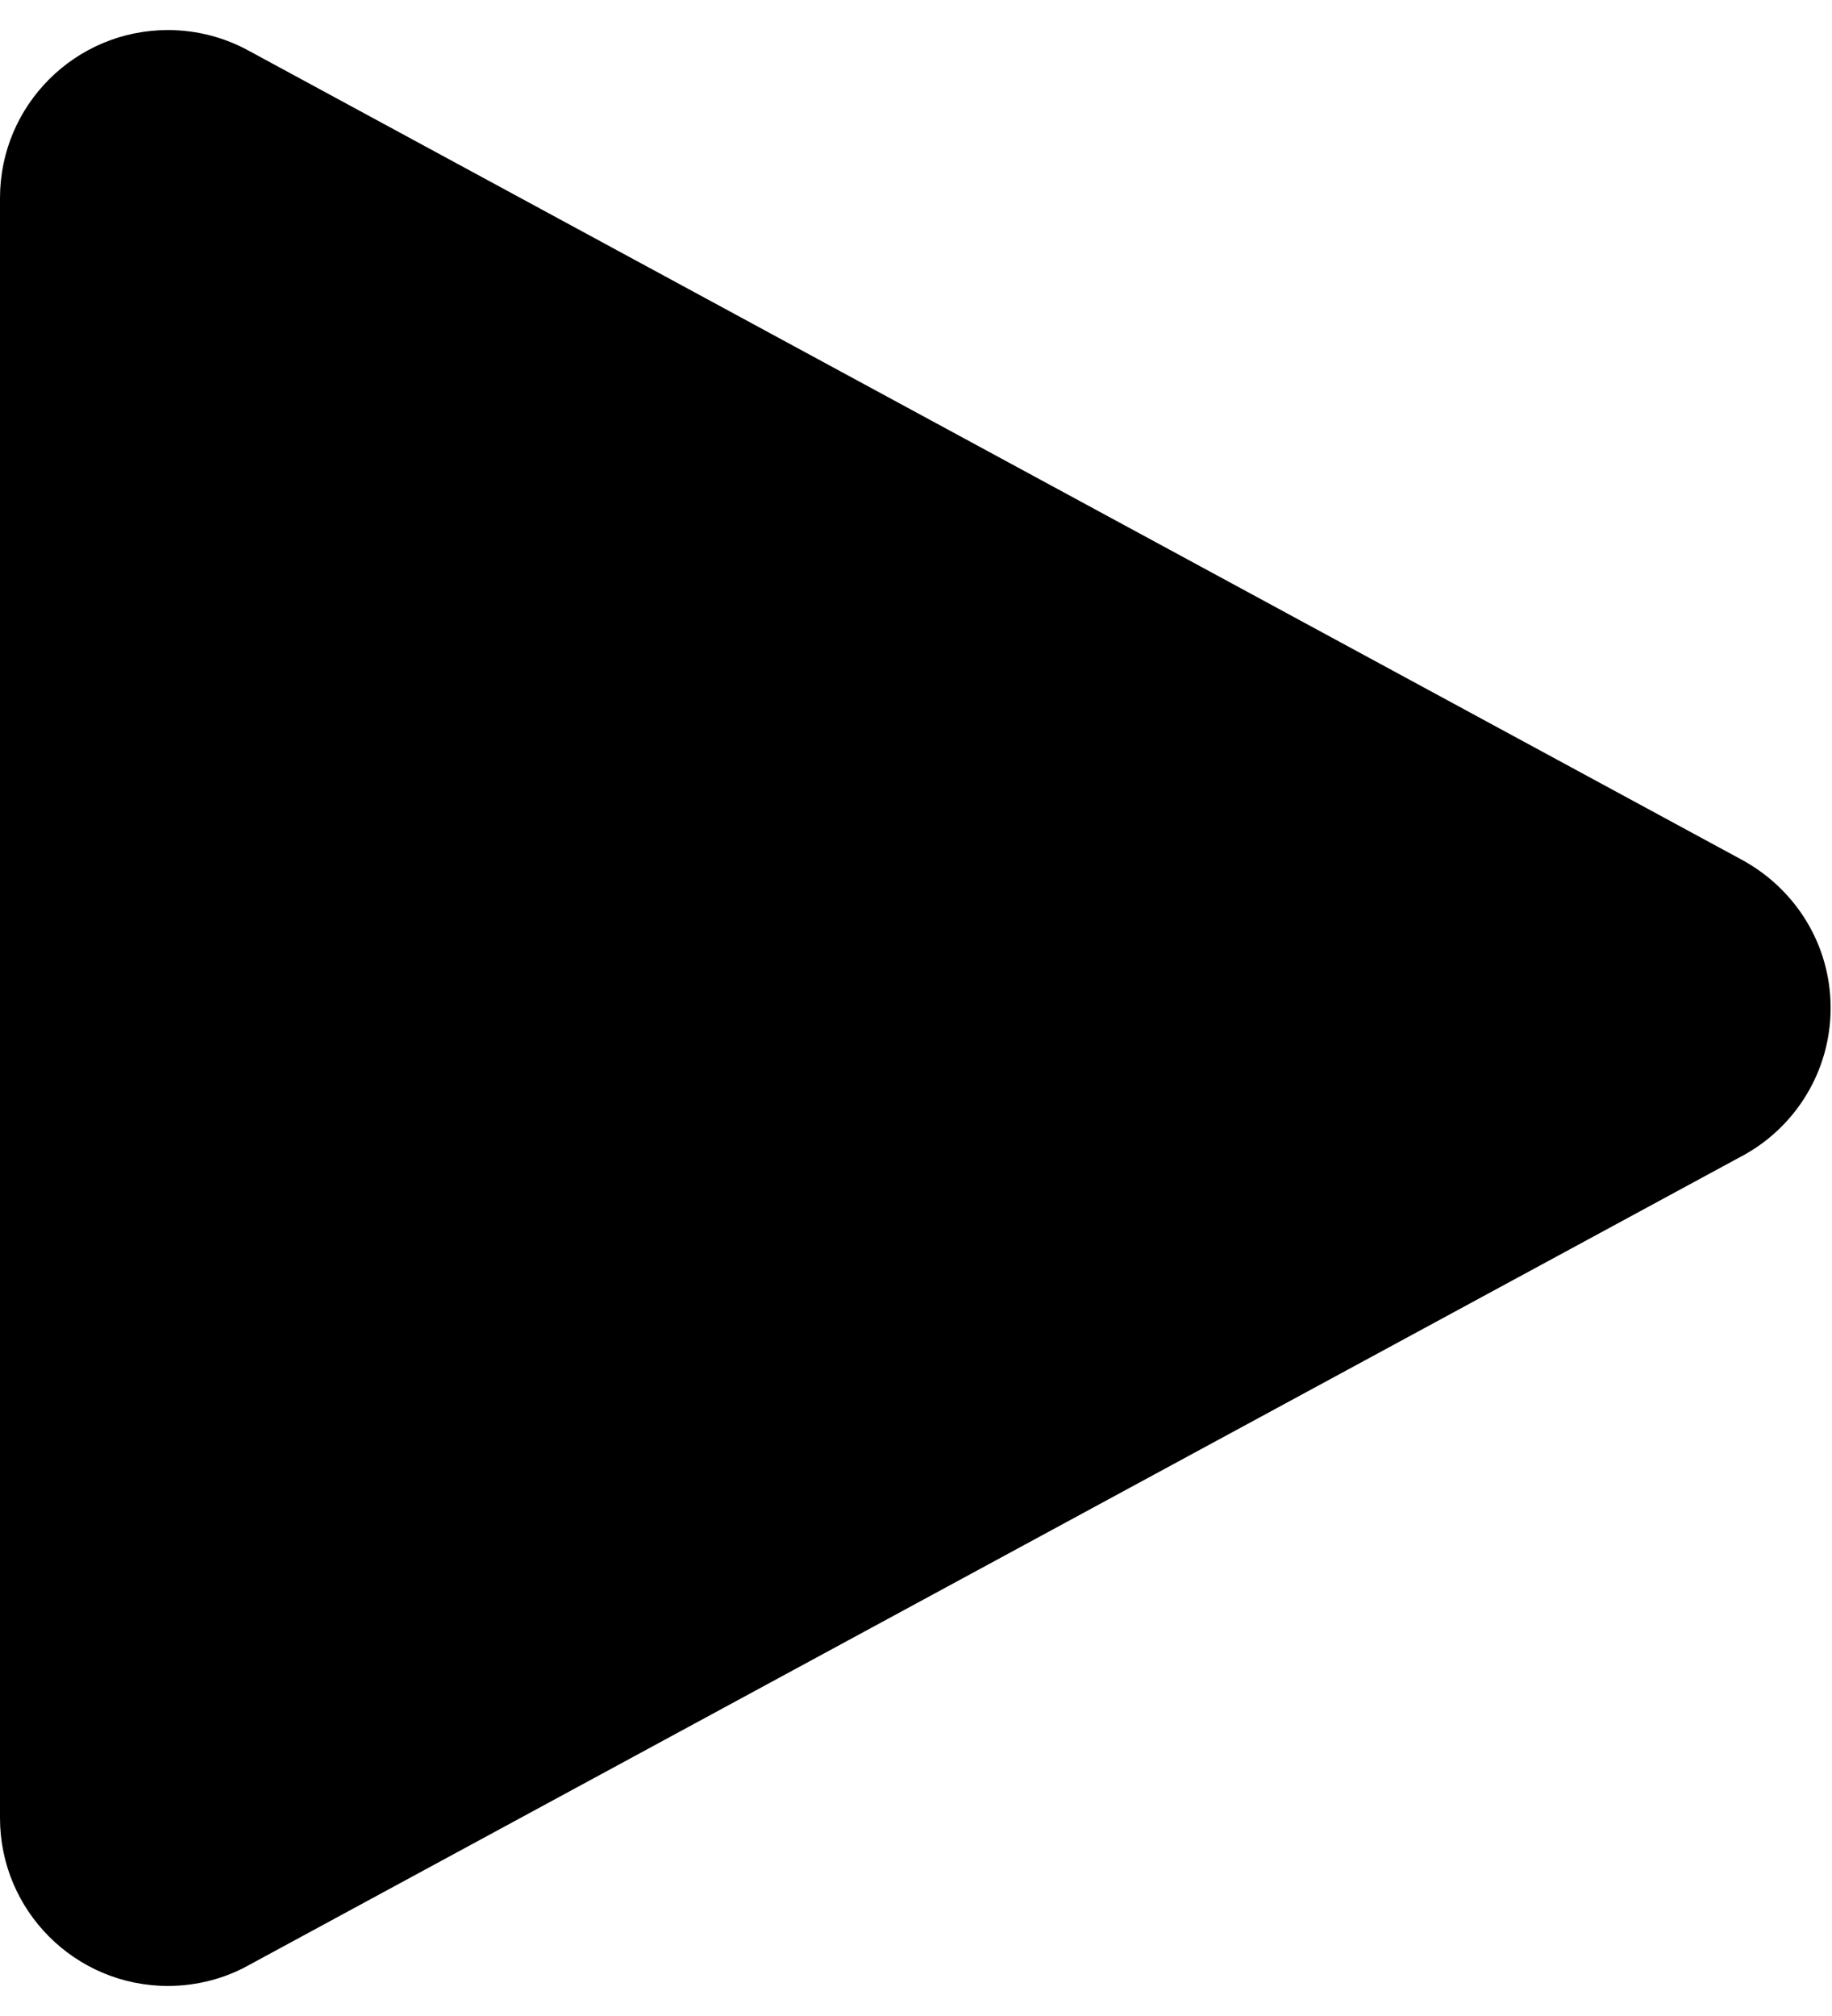 <!-- Generated by IcoMoon.io -->
<svg version="1.1" xmlns="http://www.w3.org/2000/svg" width="20" height="22" viewBox="0 0 20 22">
<title>play</title>
<path d="M19.024 12.612l-16.317 8.838c-0.252 0.139-0.553 0.222-0.874 0.222-1.012 0-1.833-0.821-1.833-1.833v-17.677c0-0 0-0 0-0.001 0-1.013 0.821-1.833 1.833-1.833 0.32 0 0.621 0.082 0.883 0.226l-0.009-0.005 16.317 8.838c0.577 0.317 0.961 0.92 0.961 1.612s-0.384 1.296-0.951 1.608l-0.009 0.005z"></path>
</svg>
